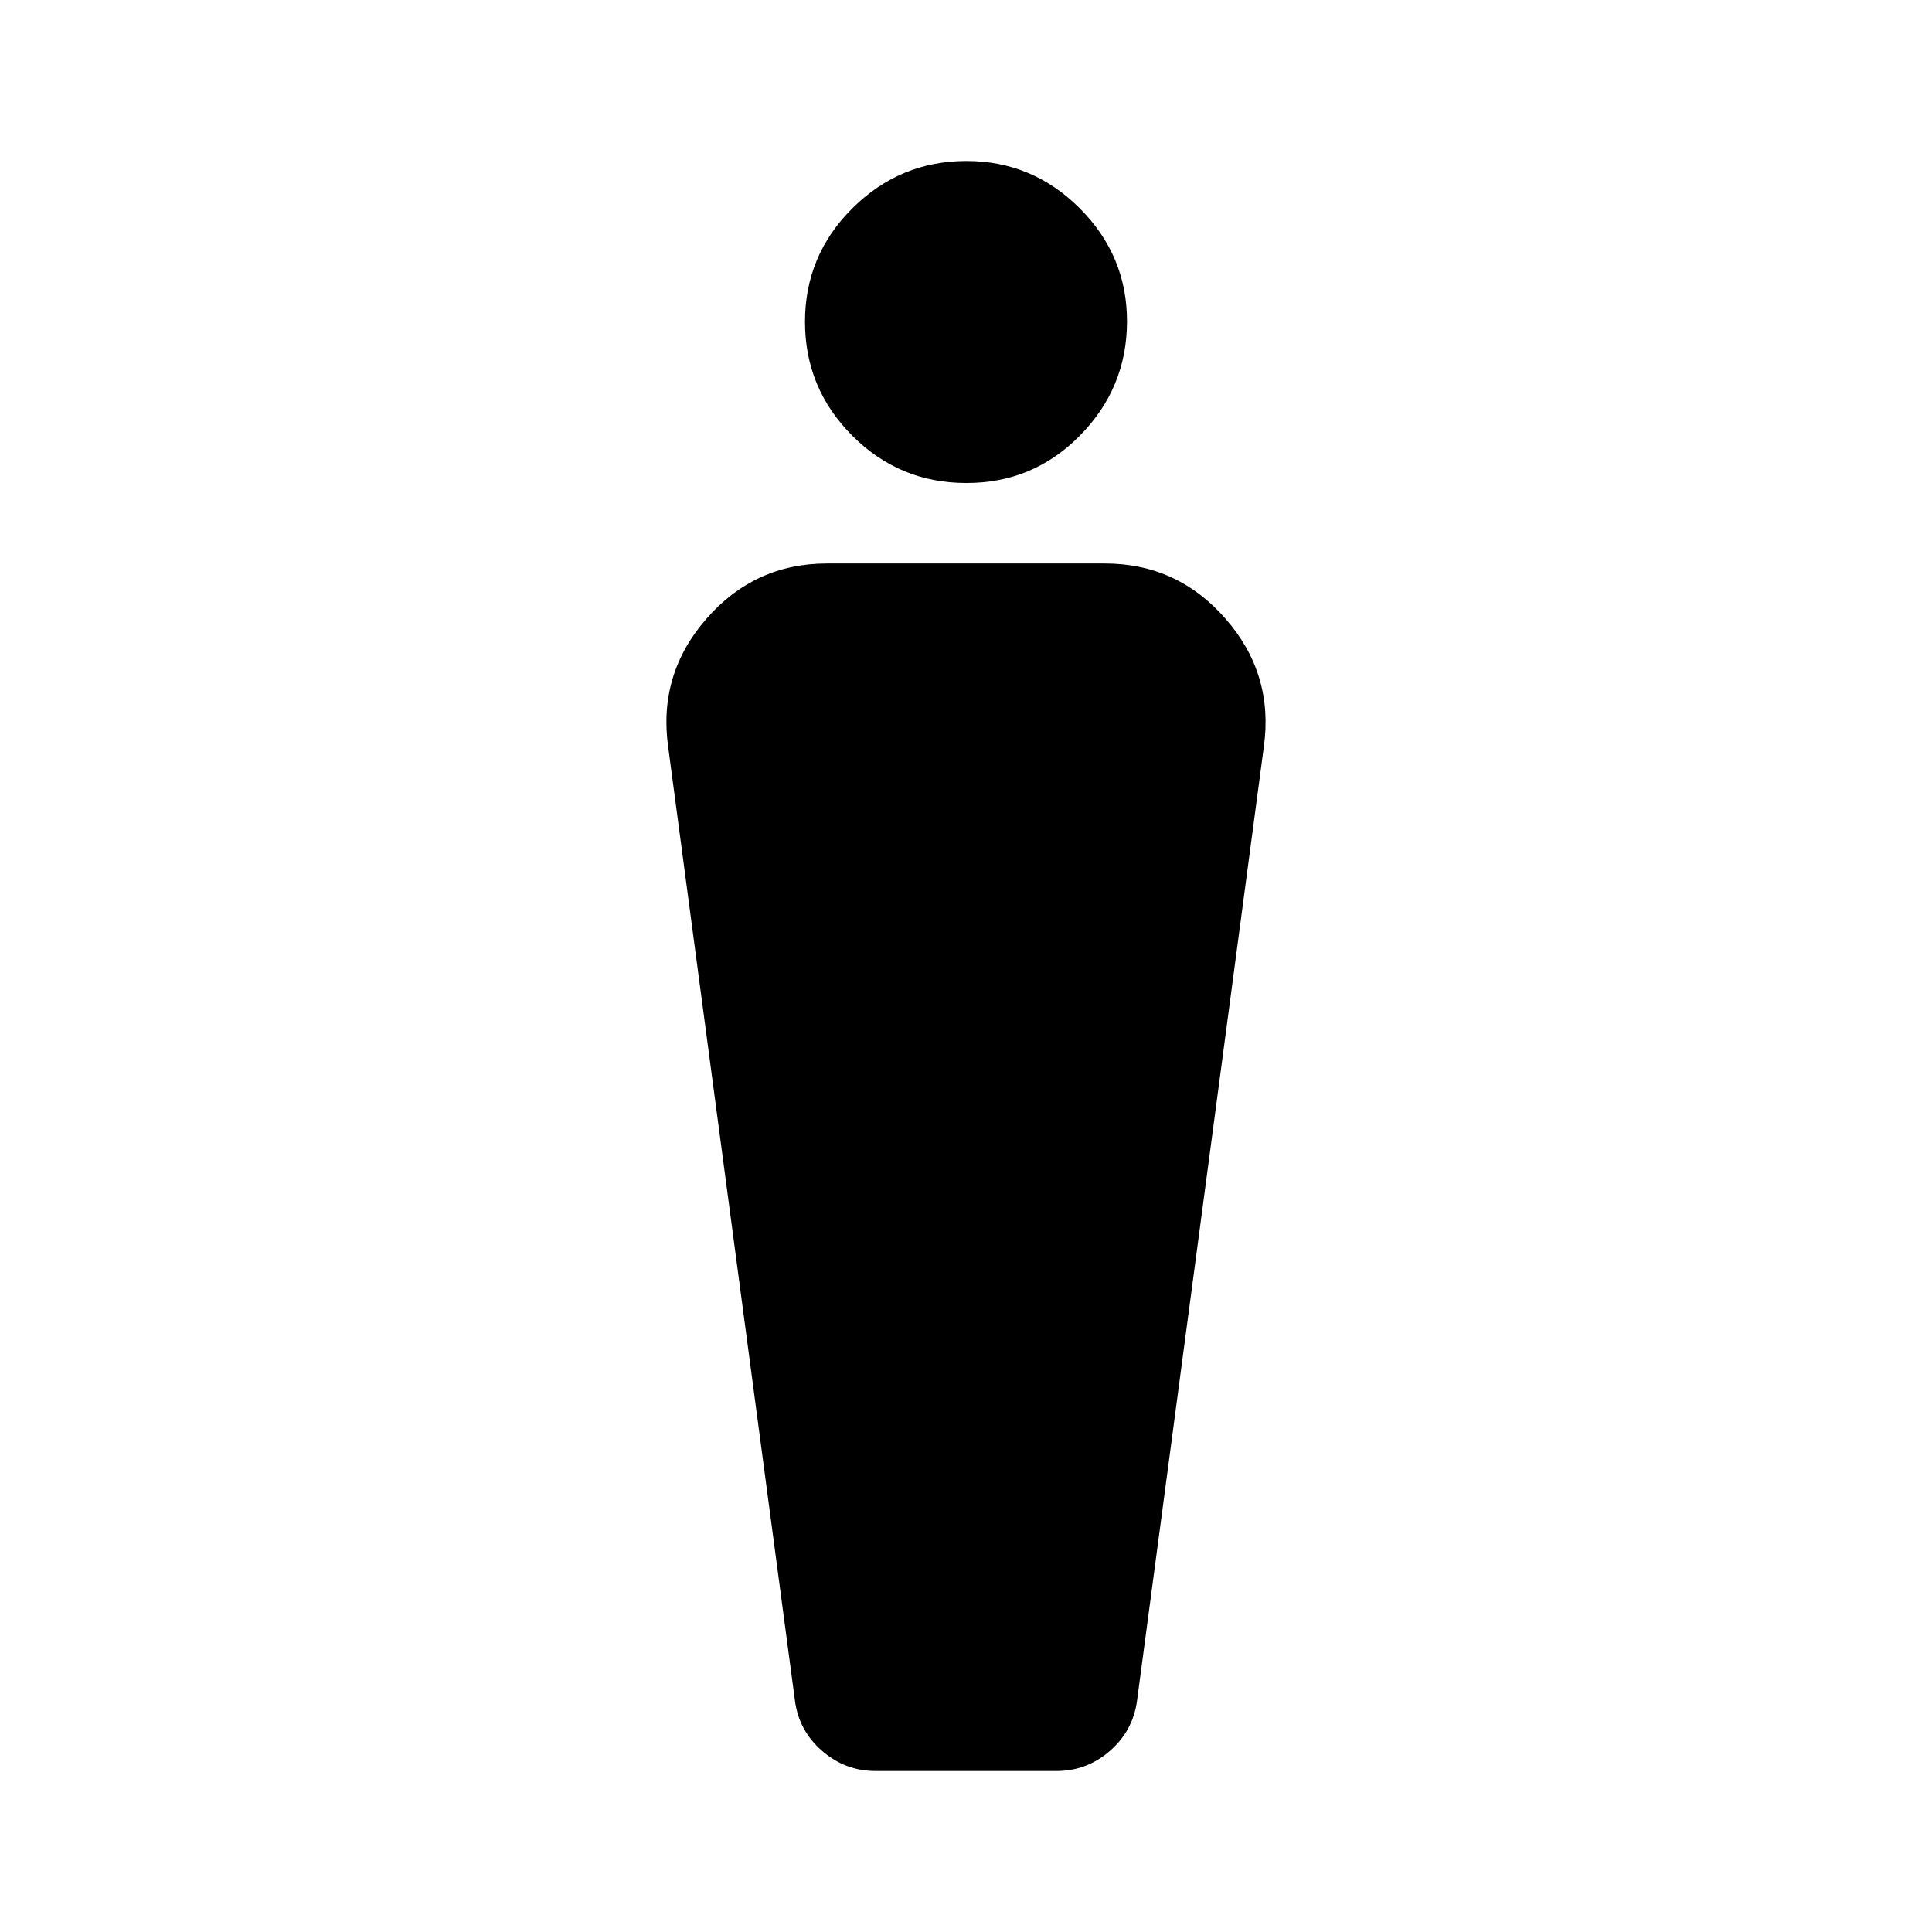 <svg xmlns="http://www.w3.org/2000/svg" width="1em" height="1em" viewBox="0 0 24 24"><path fill="currentColor" d="M9.875 21.125L8.3 9.275q-.125-.9.475-1.588t1.5-.687h3.45q.9 0 1.5.687t.475 1.588l-1.575 11.85q-.05.375-.337.625t-.663.25h-2.25q-.375 0-.663-.25t-.337-.625M12 6q-.825 0-1.412-.587T10 4t.588-1.412T12 2t1.413.588T14 4t-.587 1.413T12 6"/></svg>